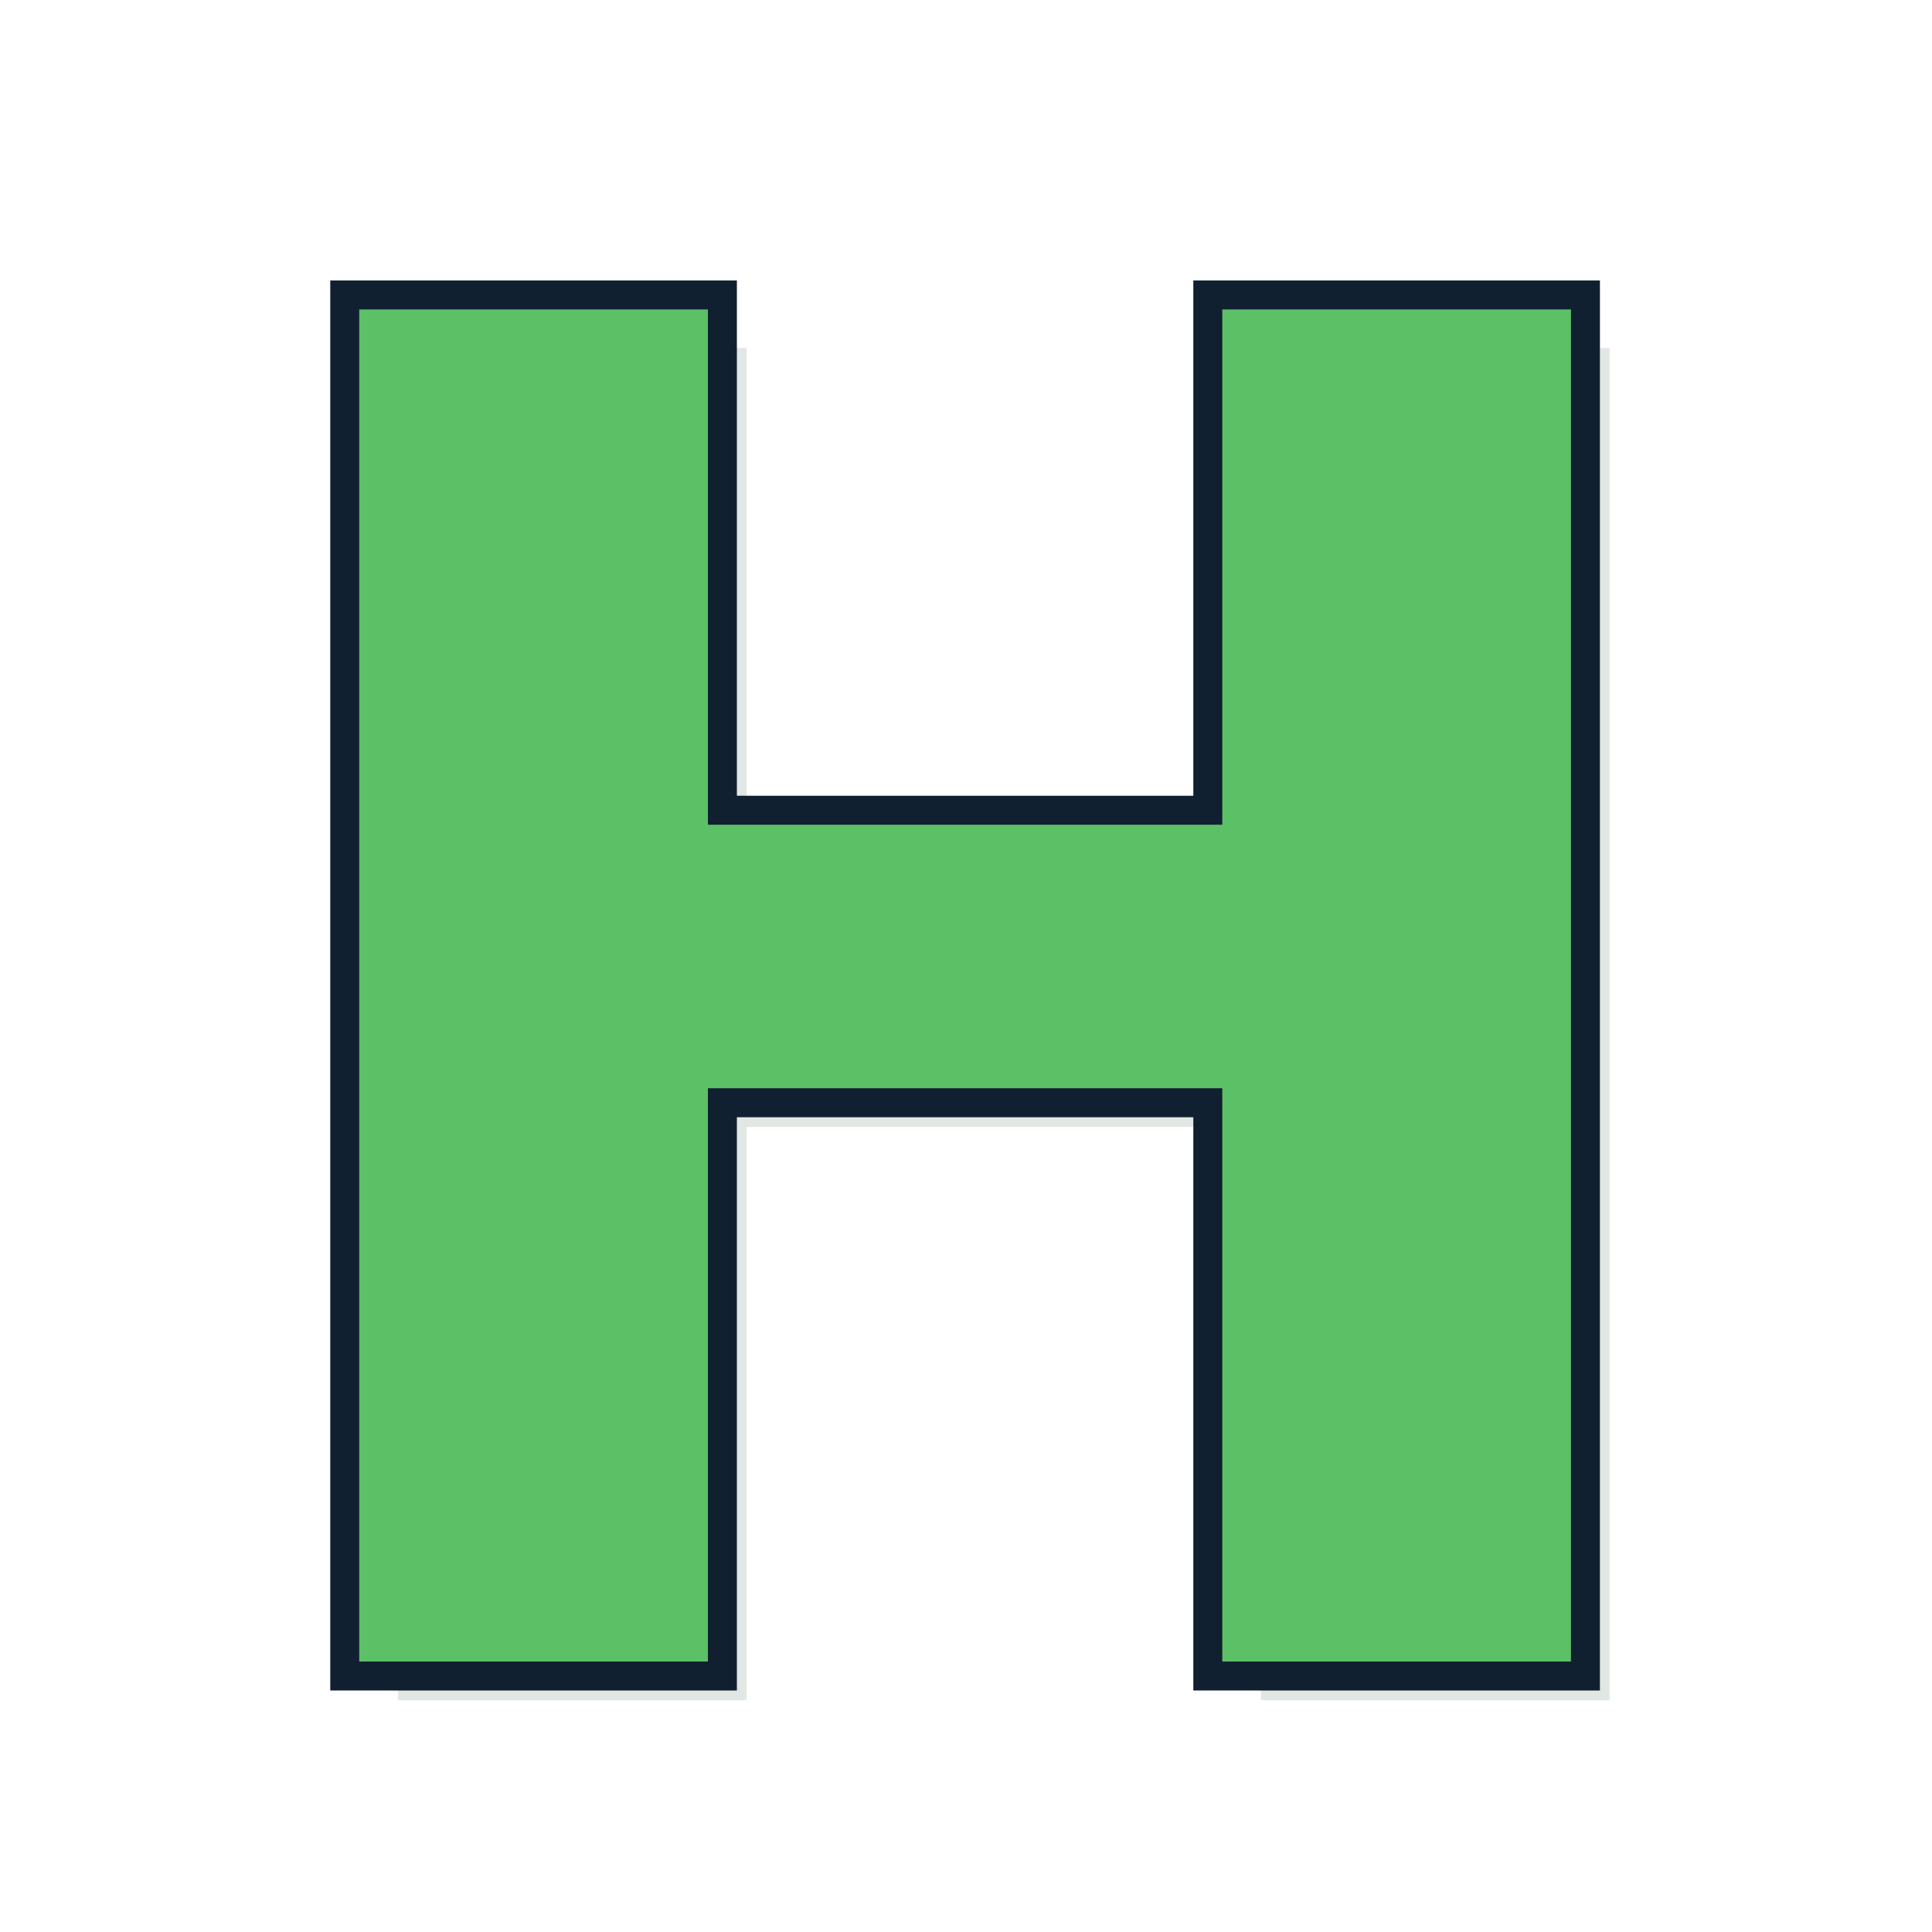 <?xml version="1.0" encoding="UTF-8" standalone="no"?>
<svg
   xmlns:dc="http://purl.org/dc/elements/1.1/"
   xmlns:cc="http://creativecommons.org/ns#"
   xmlns:rdf="http://www.w3.org/1999/02/22-rdf-syntax-ns#"
   xmlns:svg="http://www.w3.org/2000/svg"
   xmlns="http://www.w3.org/2000/svg"
   id="svg26"
   version="1.1"
   viewBox="0 0 100 100"
   height="100"
   width="100">
  <defs
     id="defs30" />
  <title
     id="title2">Η</title>
  <rect
     id="rect4"
     style="fill: #ffffff"
     stroke-width="4"
     opacity="0.90"
     stroke="#ffffff"
     ry="10"
     rx="10"
     height="96"
     width="96"
     y="2"
     x="2" />
  <g
     id="g24"
     style="font-weight:bold;font-size:96px;font-family:'Comics Sans MS', Helvetica, sans-serif;text-anchor:middle;overflow:hidden">
    <defs
       id="defs16">
      <filter
         id="shadow">
        <feGaussianBlur
           id="feGaussianBlur6"
           result="shadow"
           stdDeviation="2 2" />
        <feOffset
           id="feOffset8"
           dy="1"
           dx="1" />
      </filter>
      <filter
         id="innerShadow">
        <feGaussianBlur
           id="feGaussianBlur11"
           result="blur"
           stdDeviation="0.5"
           in="SourceGraphic" />
        <feOffset
           id="feOffset13"
           dy="0"
           dx="0"
           in="blur" />
      </filter>
    </defs>
    <g
       id="text18"
       style="opacity:0.5;fill:#104020;filter:url(#shadow)"
       aria-label="Η">
      <path
         id="path34"
         style="opacity:0.5;fill:#104020;filter:url(#shadow)"
         d="M 18.594,16.016 H 36.641 V 42.688 h 26.625 V 16.016 H 81.312 V 86 H 63.266 V 56.328 h -26.625 V 86 H 18.594 Z" />
    </g>
    <g
       id="text20"
       style="fill:#000040;stroke:#102030;stroke-width:3"
       aria-label="Η">
      <path
         id="path37"
         style="fill:#000040;stroke:#102030;stroke-width:3"
         d="M 18.594,16.016 H 36.641 V 42.688 h 26.625 V 16.016 H 81.312 V 86 H 63.266 V 56.328 h -26.625 V 86 H 18.594 Z" />
    </g>
    <g
       id="text22"
       style="fill:#5cc067;filter:url(#innerShadow)"
       aria-label="Η">
      <path
         id="path40"
         style="fill:#5cc067;filter:url(#innerShadow)"
         d="M 18.594,16.016 H 36.641 V 42.688 h 26.625 V 16.016 H 81.312 V 86 H 63.266 V 56.328 h -26.625 V 86 H 18.594 Z" />
    </g>
  </g>
</svg>
